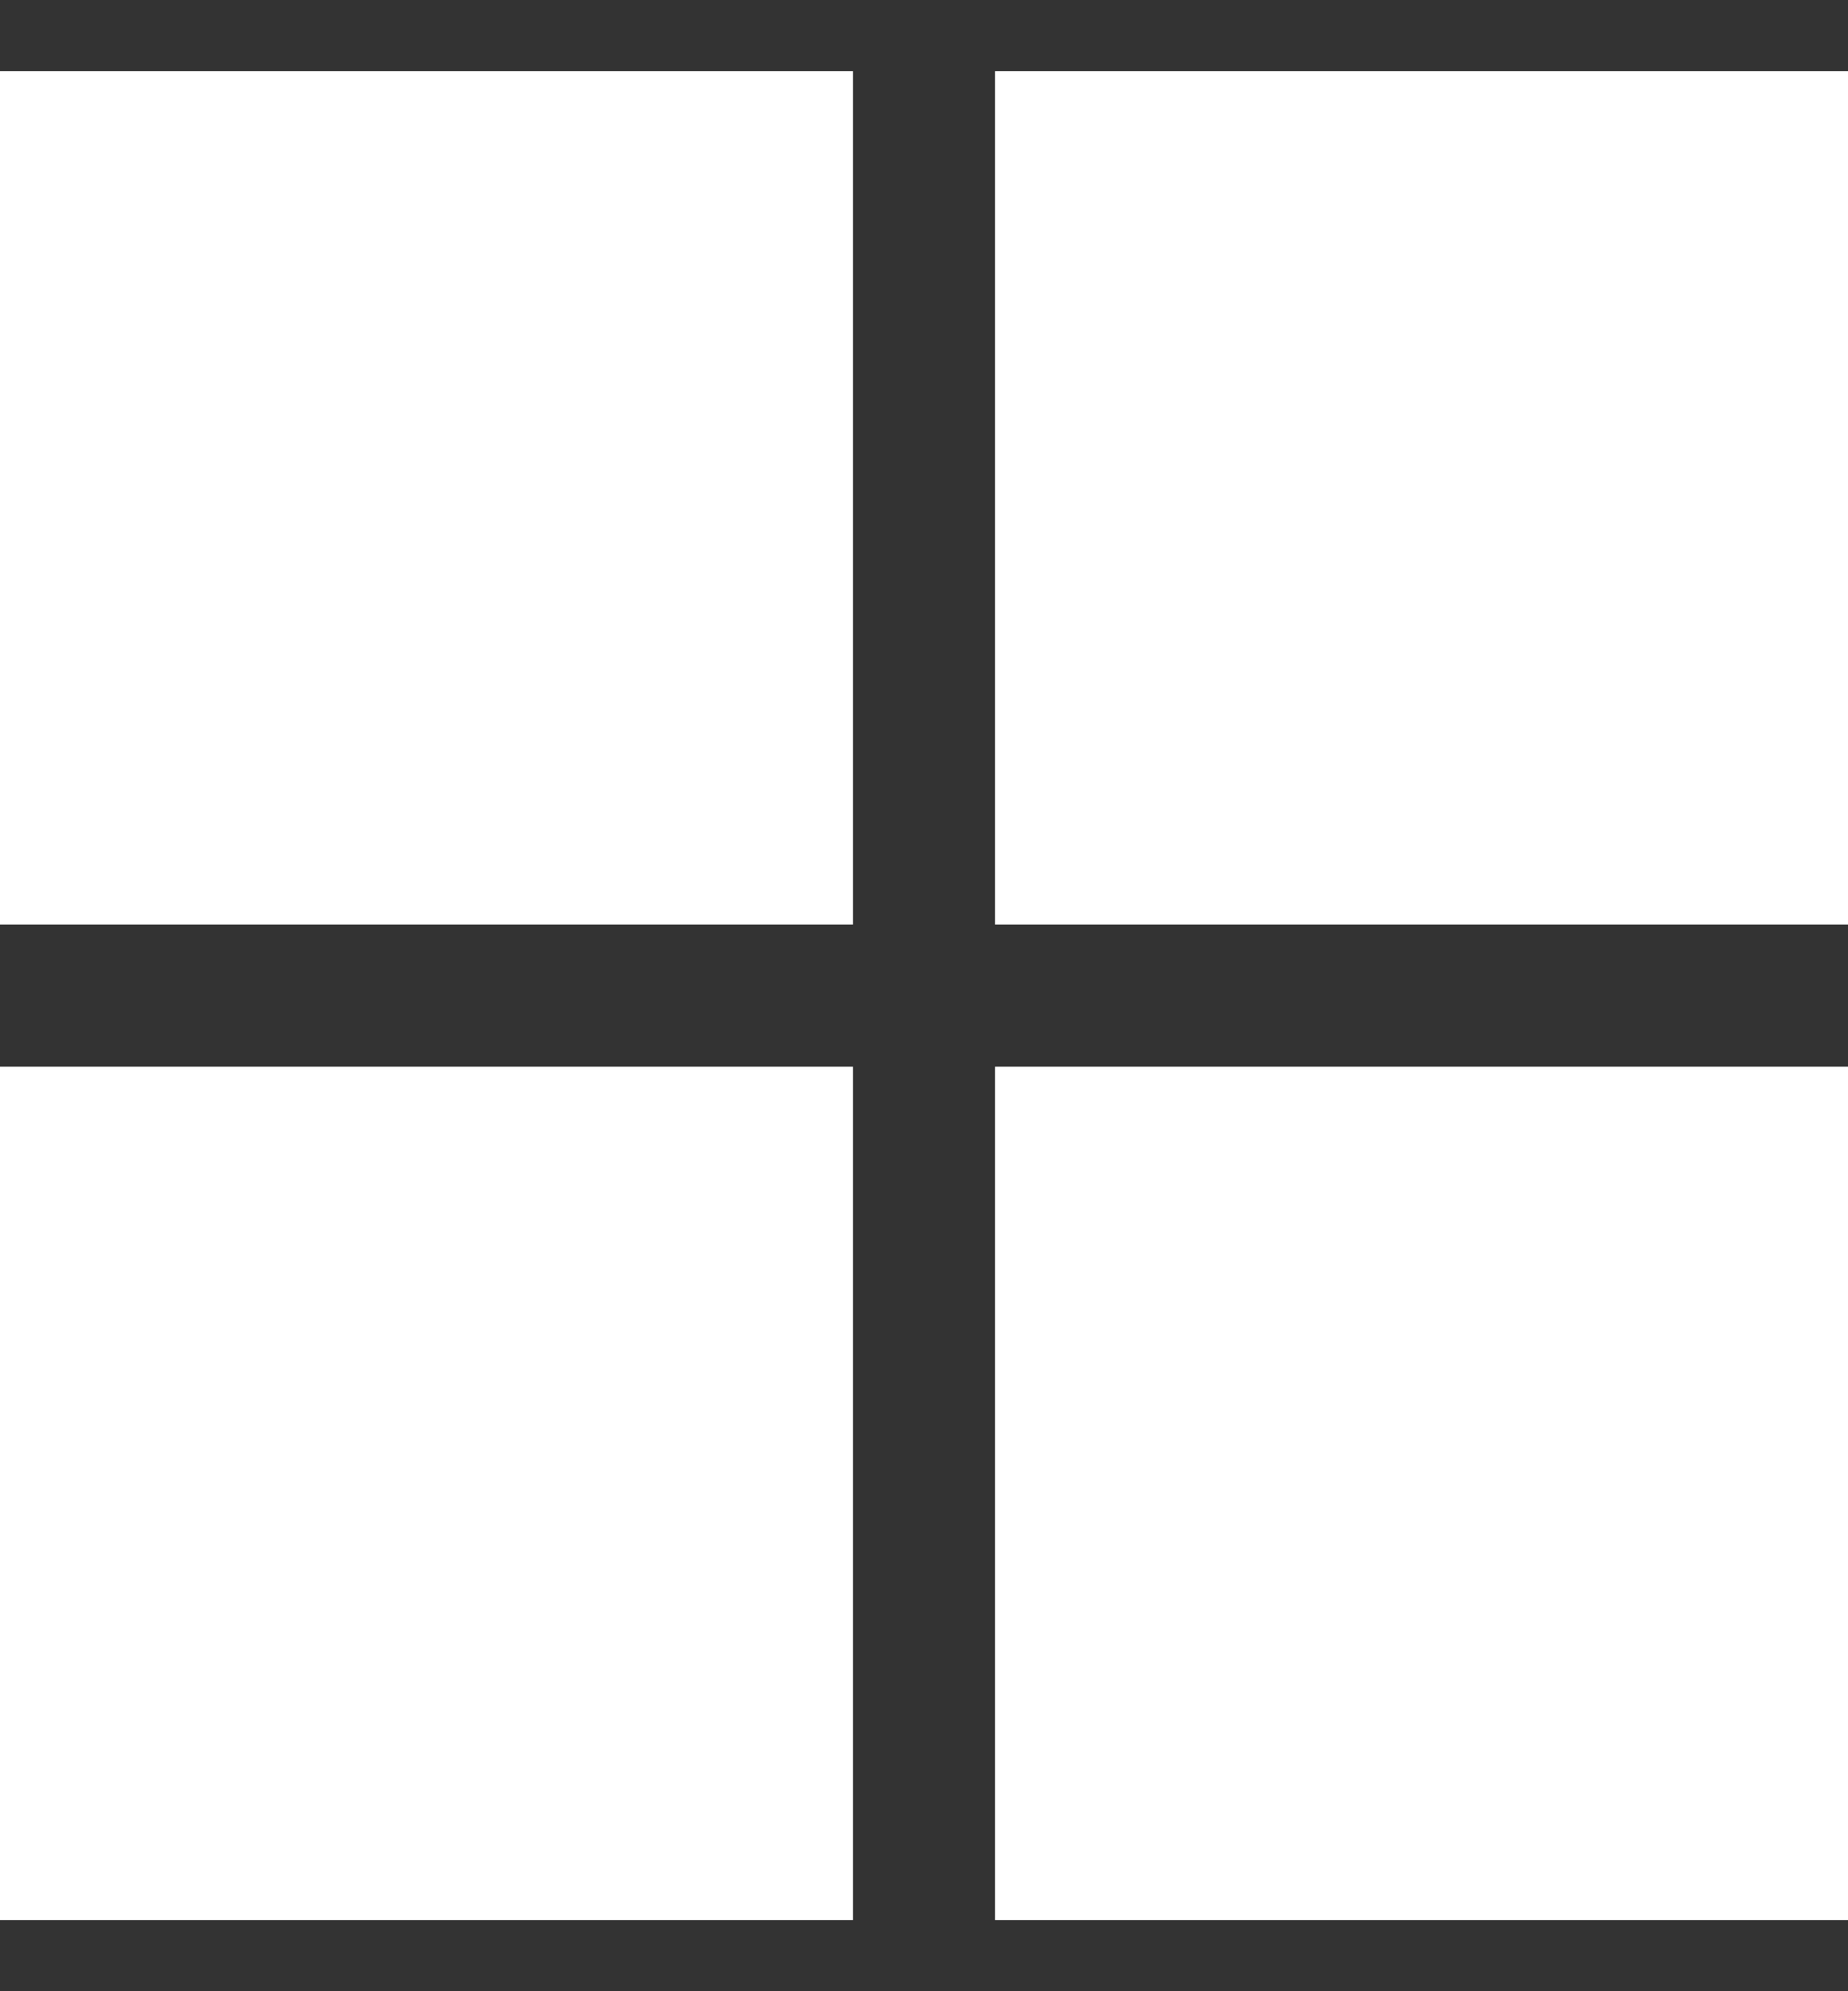 <svg width="13" height="14" viewBox="0 0 13 14" fill="none" xmlns="http://www.w3.org/2000/svg">
<rect x="0" y="0" width="13" height="14" fill="#333333" stroke="none"/>
<rect y="0.5" width="6" height="6" fill="white"/>
<rect x="7" y="0.5" width="6" height="6" fill="white"/>
<rect y="7.5" width="6" height="6" fill="white"/>
<rect x="7" y="7.5" width="6" height="6" fill="white"/>
</svg>
